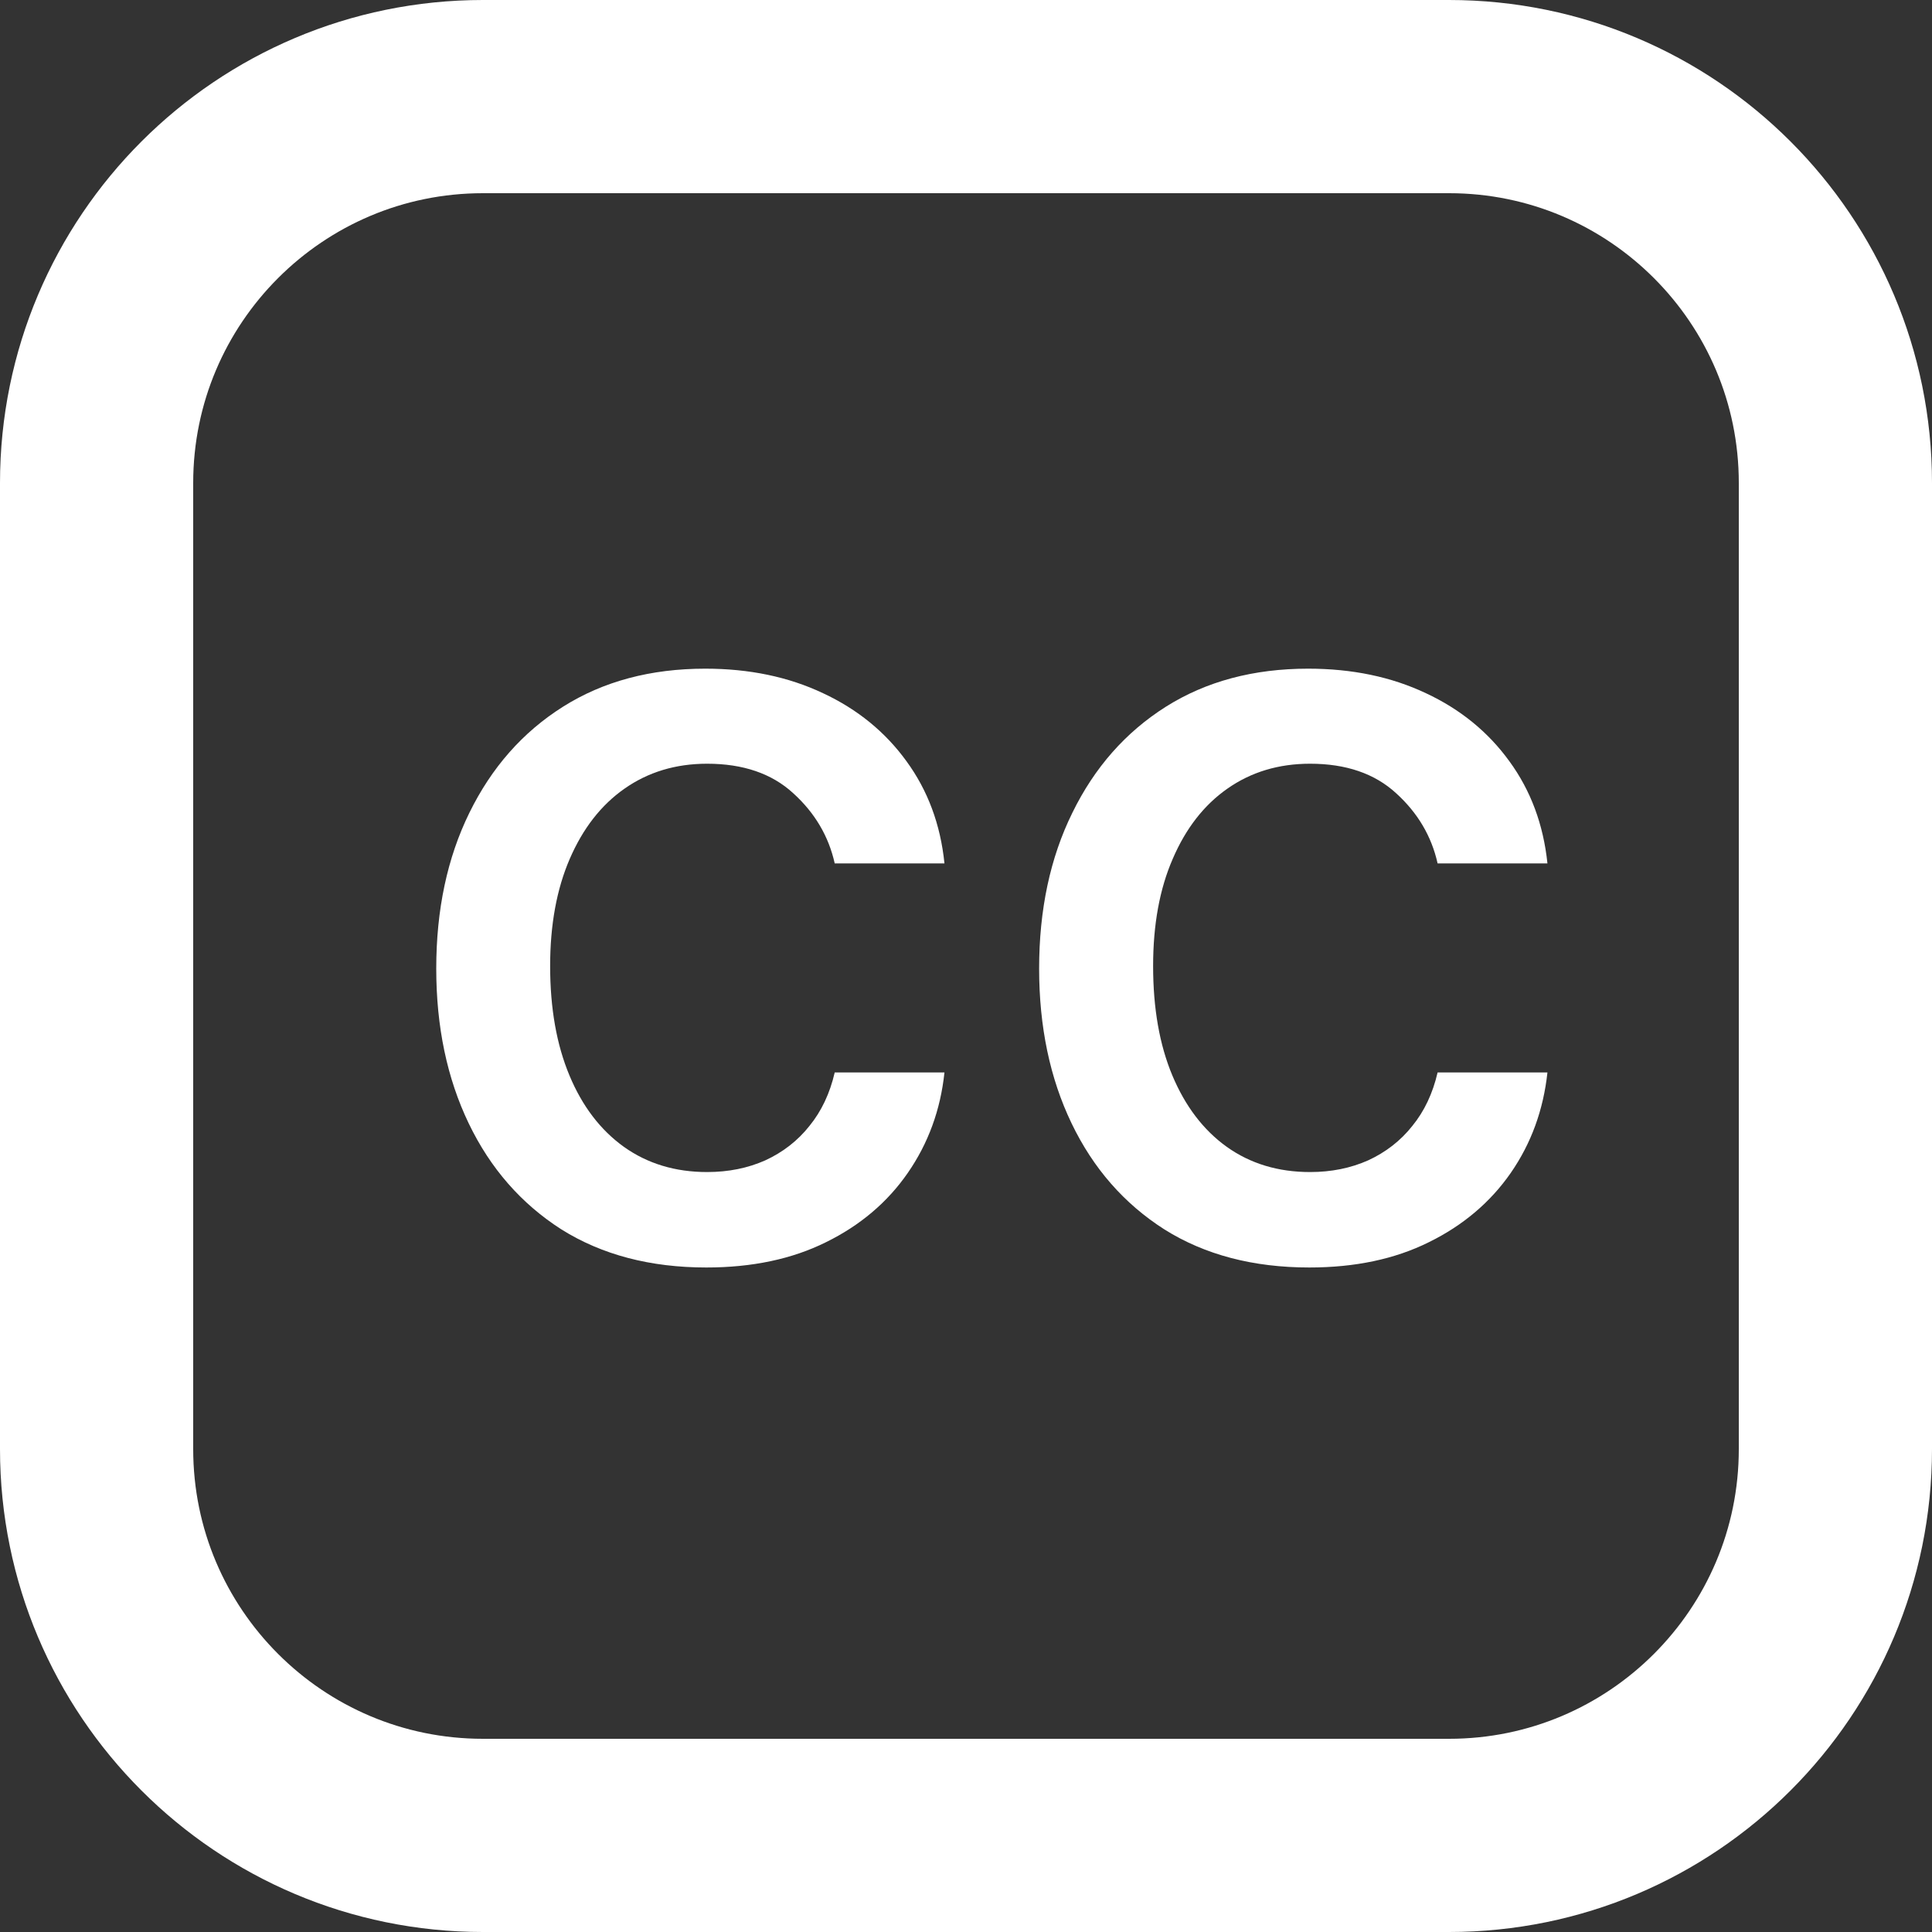 <svg width="20" height="20" viewBox="0 0 20 20" fill="none" xmlns="http://www.w3.org/2000/svg">
<rect x="0" y="0" width="20" height="20" fill="#333333" stroke="none"/>
<g clip-path="url(#clip0_1129_11641)">
<path d="M7.312 13.121C6.732 13.121 6.232 12.99 5.812 12.727C5.396 12.461 5.076 12.095 4.852 11.629C4.628 11.163 4.516 10.629 4.516 10.027C4.516 9.418 4.63 8.88 4.859 8.414C5.089 7.945 5.411 7.579 5.828 7.316C6.245 7.053 6.736 6.922 7.301 6.922C7.757 6.922 8.163 7.007 8.52 7.176C8.876 7.342 9.164 7.577 9.383 7.879C9.604 8.181 9.736 8.534 9.777 8.938H8.641C8.578 8.656 8.435 8.414 8.211 8.211C7.99 8.008 7.693 7.906 7.32 7.906C6.995 7.906 6.71 7.992 6.465 8.164C6.223 8.333 6.034 8.576 5.898 8.891C5.763 9.203 5.695 9.573 5.695 10C5.695 10.438 5.762 10.815 5.895 11.133C6.027 11.45 6.215 11.697 6.457 11.871C6.702 12.046 6.99 12.133 7.32 12.133C7.542 12.133 7.742 12.092 7.922 12.012C8.104 11.928 8.257 11.81 8.379 11.656C8.504 11.503 8.591 11.318 8.641 11.102H9.777C9.736 11.49 9.609 11.836 9.398 12.141C9.188 12.445 8.905 12.685 8.551 12.859C8.199 13.034 7.786 13.121 7.312 13.121ZM13.554 13.121C12.973 13.121 12.473 12.99 12.054 12.727C11.637 12.461 11.317 12.095 11.093 11.629C10.869 11.163 10.757 10.629 10.757 10.027C10.757 9.418 10.871 8.88 11.101 8.414C11.33 7.945 11.653 7.579 12.069 7.316C12.486 7.053 12.977 6.922 13.542 6.922C13.998 6.922 14.404 7.007 14.761 7.176C15.117 7.342 15.405 7.577 15.624 7.879C15.845 8.181 15.977 8.534 16.019 8.938H14.882C14.819 8.656 14.676 8.414 14.452 8.211C14.231 8.008 13.934 7.906 13.562 7.906C13.236 7.906 12.951 7.992 12.706 8.164C12.464 8.333 12.275 8.576 12.14 8.891C12.004 9.203 11.937 9.573 11.937 10C11.937 10.438 12.003 10.815 12.136 11.133C12.269 11.45 12.456 11.697 12.698 11.871C12.943 12.046 13.231 12.133 13.562 12.133C13.783 12.133 13.983 12.092 14.163 12.012C14.345 11.928 14.498 11.81 14.62 11.656C14.745 11.503 14.832 11.318 14.882 11.102H16.019C15.977 11.49 15.851 11.836 15.64 12.141C15.429 12.445 15.146 12.685 14.792 12.859C14.44 13.034 14.028 13.121 13.554 13.121Z" fill="white"/>
<path d="M15 1H5C2.791 1 1 2.791 1 5V15C1 17.209 2.791 19 5 19H15C17.209 19 19 17.209 19 15V5C19 2.791 17.209 1 15 1Z" stroke="white" stroke-width="2"/>
</g>
<defs>
<clipPath id="clip0_1129_11641">
<rect width="20" height="20" fill="white"/>
</clipPath>
</defs>
</svg>
